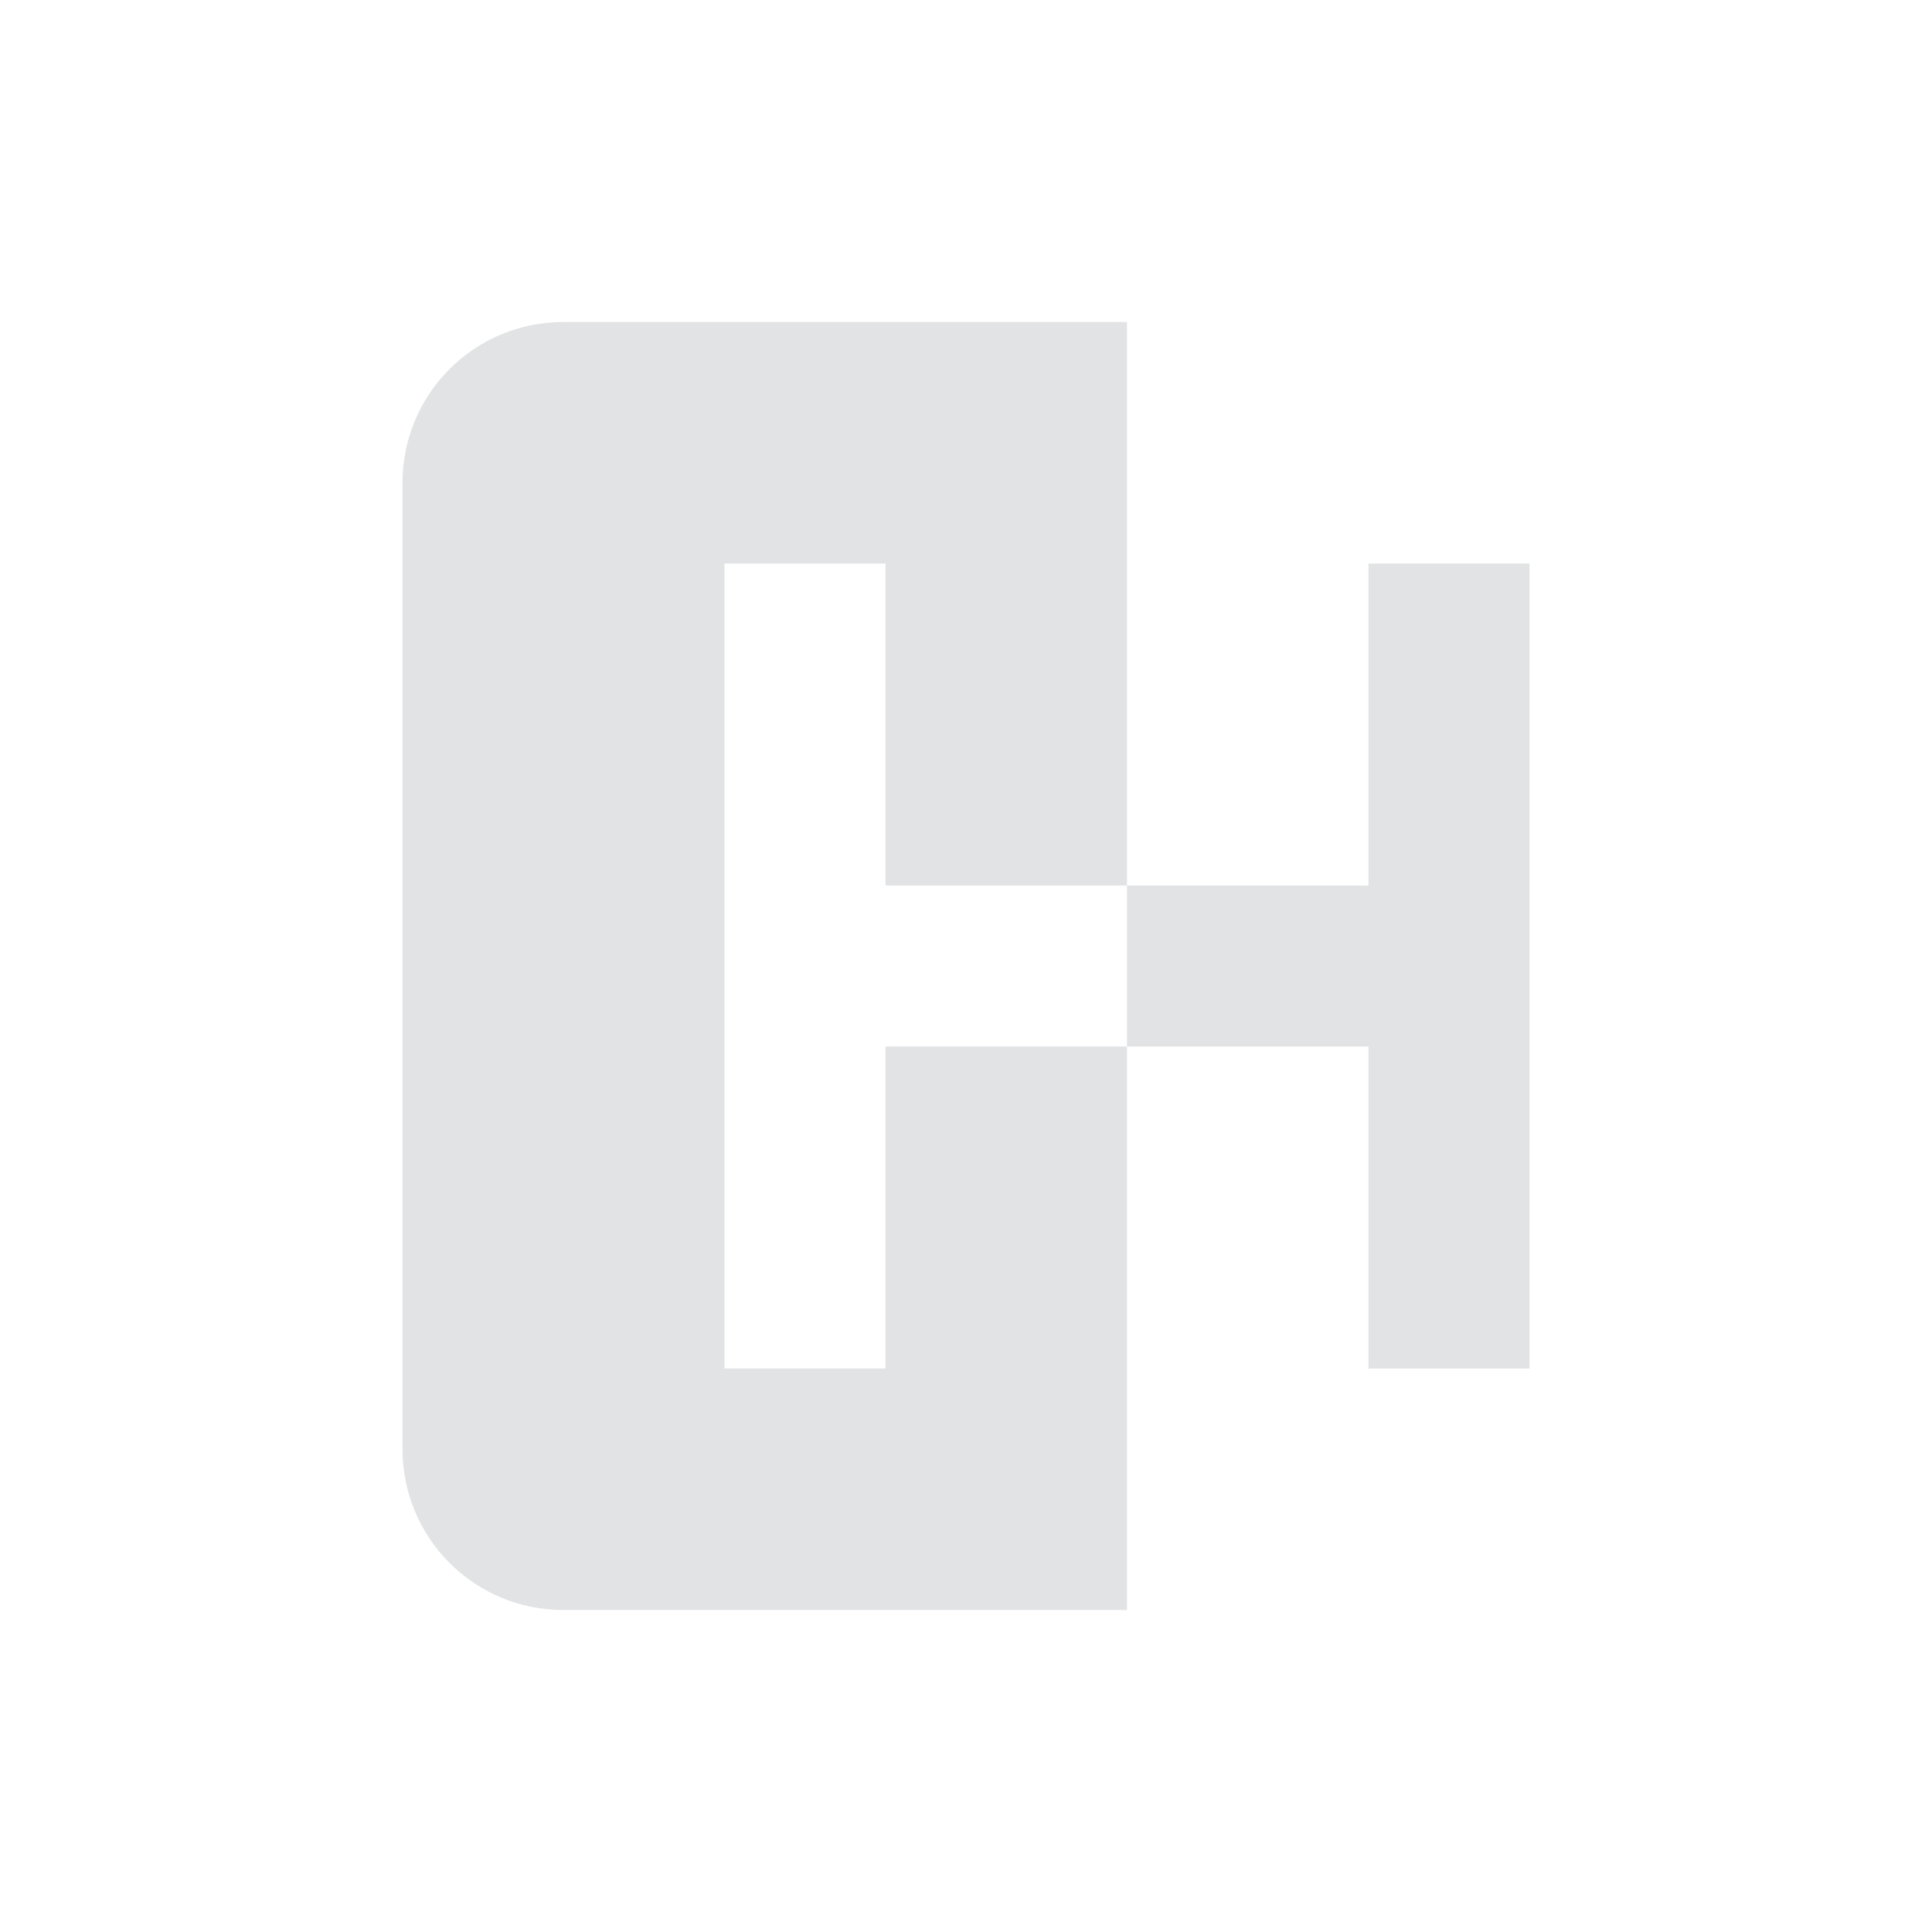 <svg xmlns="http://www.w3.org/2000/svg" width="24" height="24" version="1">
 <defs>
  <style id="current-color-scheme" type="text/css">
   .ColorScheme-Text { color:#E1E3E4; } .ColorScheme-Highlight { color:#4285f4; } .ColorScheme-NeutralText { color:#ff9800; } .ColorScheme-PositiveText { color:#4caf50; } .ColorScheme-NegativeText { color:#f44336; }
  </style>
 </defs>
 <path style="fill:currentColor" class="ColorScheme-Text" d="M 7,4 C 5.892,4 5,4.892 5,6 v 12 c 0,1.108 0.892,2 2,2 h 7 v -7 h -3 v 4 H 9 V 13 11 7 h 2 v 4 h 3 V 4 Z m 7,7 v 2 h 3 v 4 h 2 V 7 h -2 v 4 z"/>
</svg>
